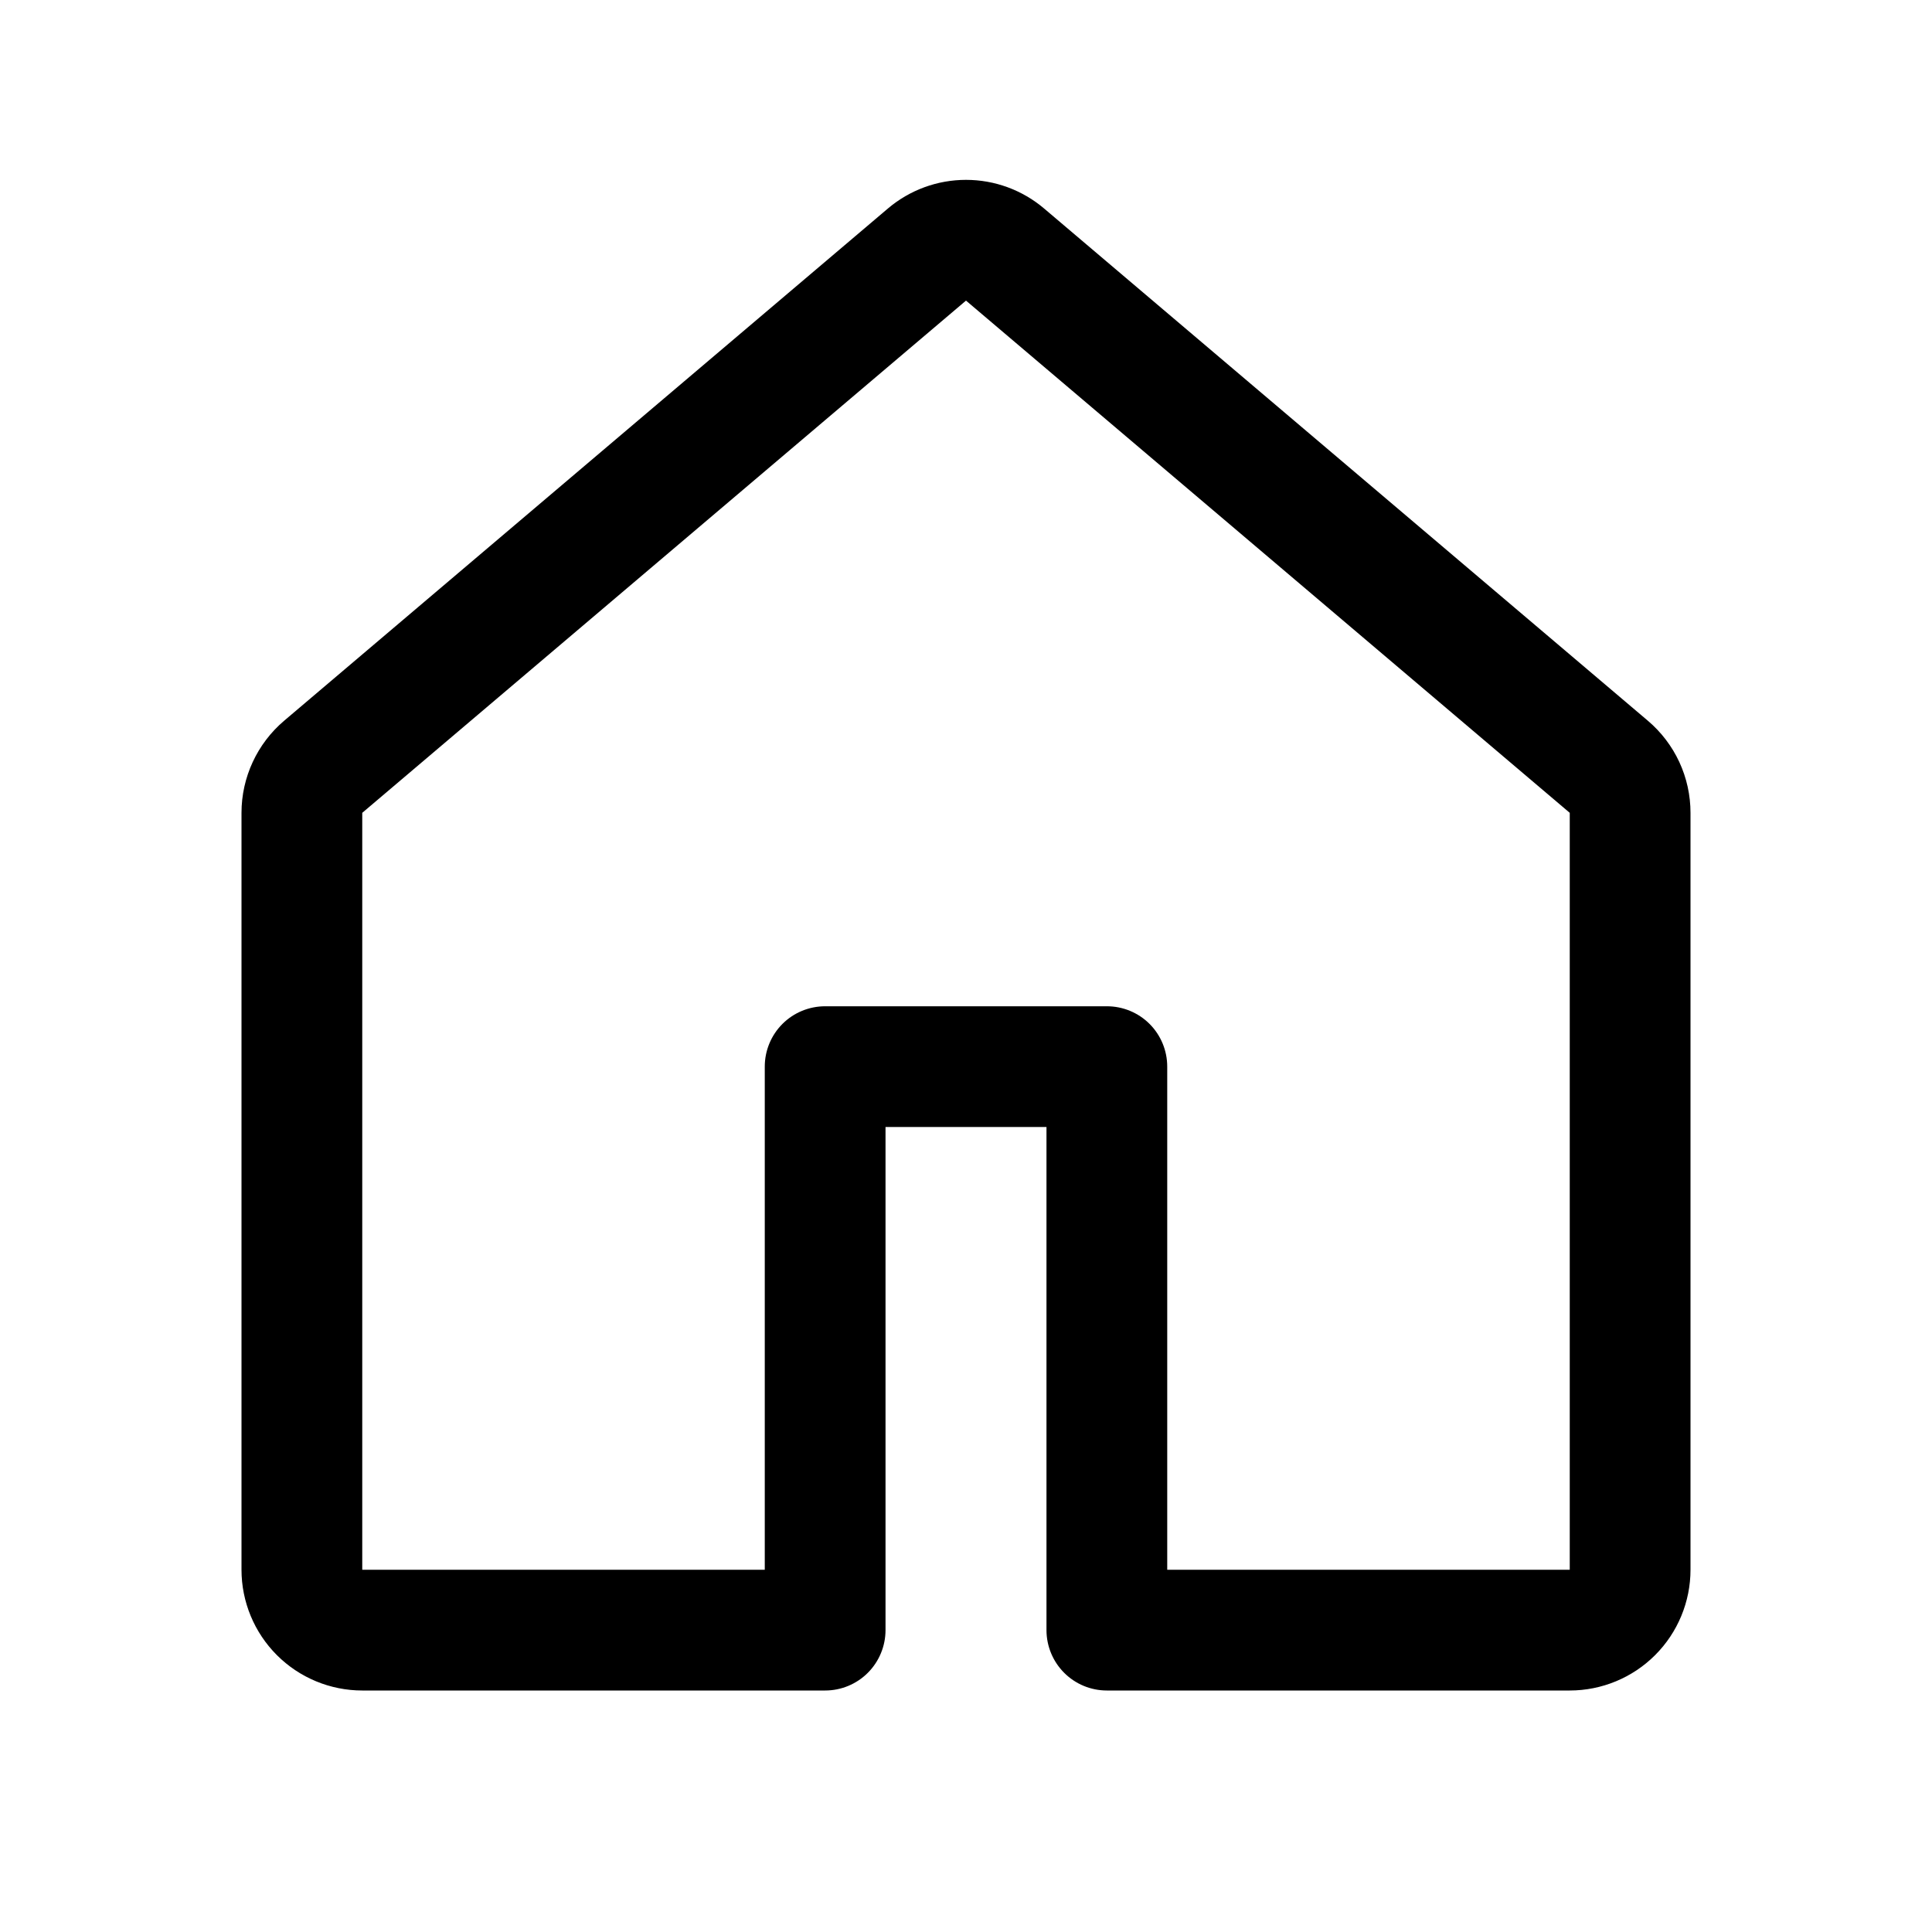 <svg width="32" height="32" viewBox="0 0 32 32" fill="none" xmlns="http://www.w3.org/2000/svg">
<g id="octicon:home-24">
<path id="Vector" d="M14.707 3.453C15.068 3.147 15.526 2.979 16 2.979C16.474 2.979 16.932 3.147 17.293 3.453L27.293 11.937C27.515 12.125 27.693 12.359 27.815 12.622C27.937 12.886 28 13.172 28 13.463V26C28 26.53 27.789 27.039 27.414 27.414C27.039 27.789 26.53 28 26 28H18.333C18.068 28 17.814 27.895 17.626 27.707C17.439 27.52 17.333 27.265 17.333 27V18.667H14.667V27C14.667 27.265 14.561 27.52 14.374 27.707C14.186 27.895 13.932 28 13.667 28H6C5.47 28 4.961 27.789 4.586 27.414C4.211 27.039 4 26.53 4 26V13.463C4 12.876 4.259 12.317 4.707 11.937L14.707 3.453ZM16 4.979L6 13.463V26H12.667V17.667C12.667 17.401 12.772 17.147 12.96 16.959C13.147 16.772 13.402 16.667 13.667 16.667H18.333C18.599 16.667 18.853 16.772 19.04 16.959C19.228 17.147 19.333 17.401 19.333 17.667V26H26V13.463L16 4.979Z" fill="black"/>
</g>
</svg>
